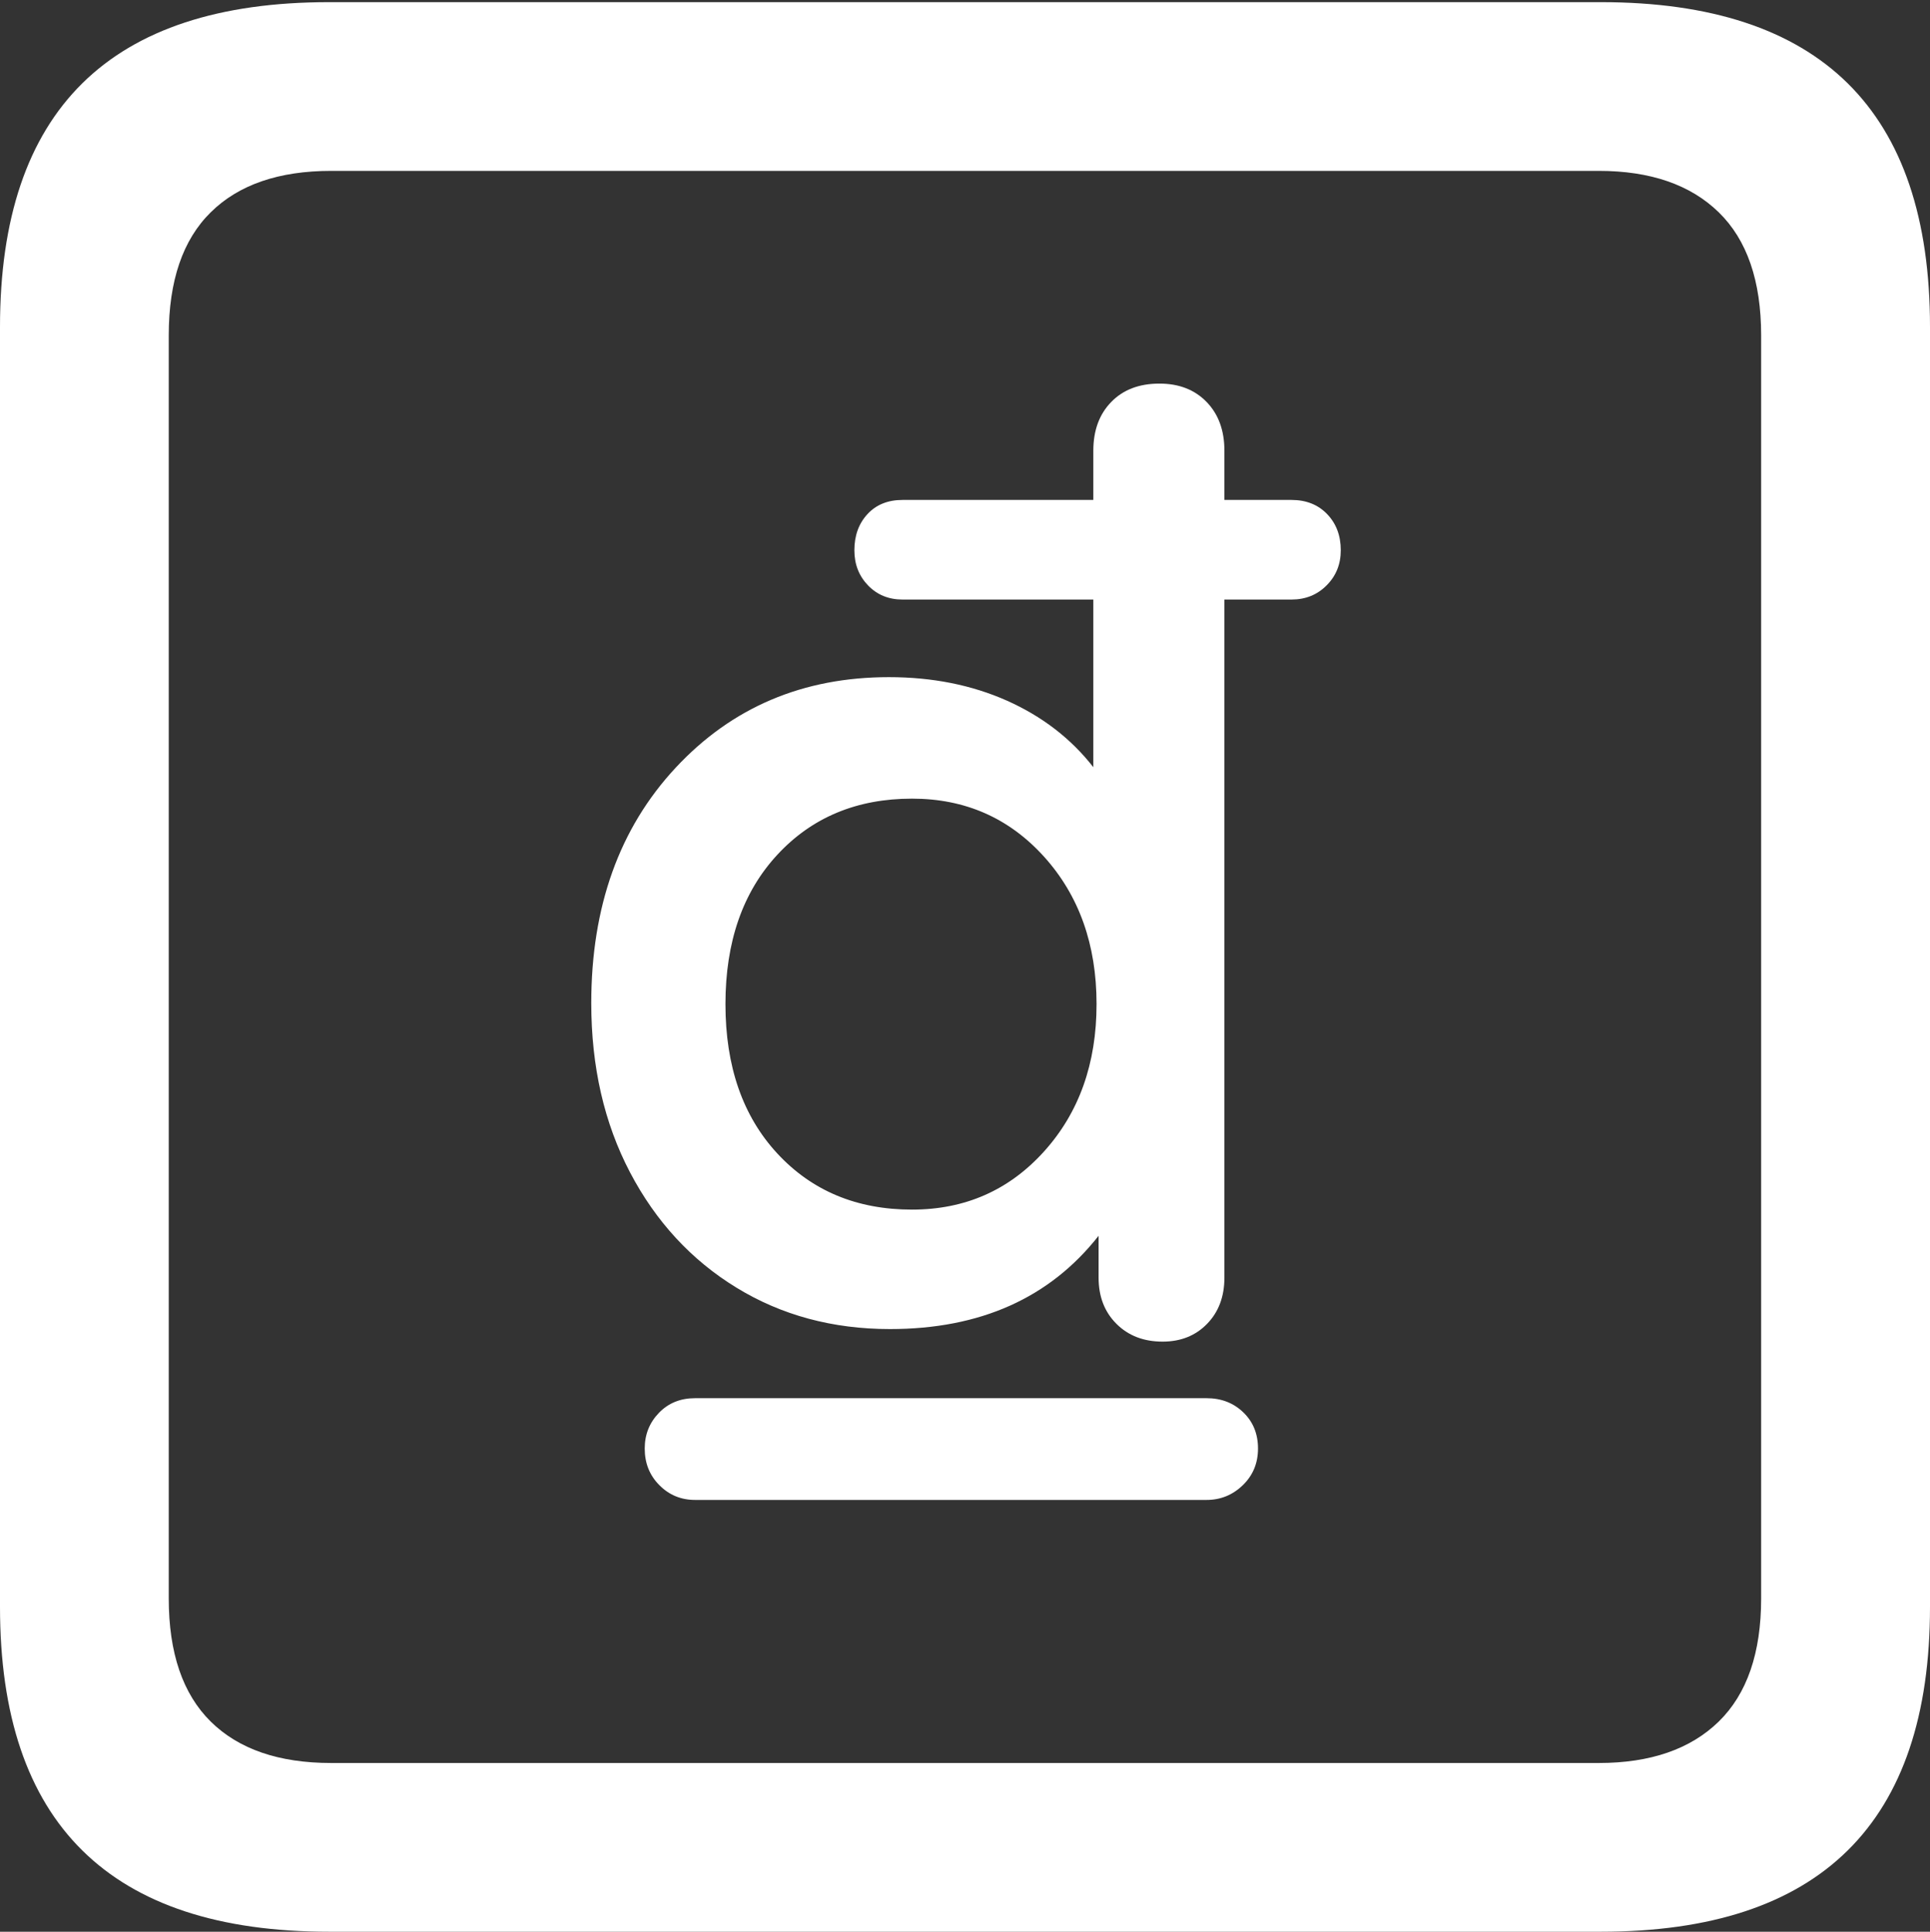 <?xml version="1.0" encoding="UTF-8"?>
<!--Generator: Apple Native CoreSVG 175.5-->
<!DOCTYPE svg
PUBLIC "-//W3C//DTD SVG 1.1//EN"
       "http://www.w3.org/Graphics/SVG/1.1/DTD/svg11.dtd">
<svg version="1.1" xmlns="http://www.w3.org/2000/svg" xmlns:xlink="http://www.w3.org/1999/xlink" width="17.979" height="17.998">
 <rect width="100%" height="100%" fill="#333333" stroke="none"/>
 <g>
  <rect height="17.998" opacity="0" width="17.979" x="0" y="0"/>
  <path d="M3.066 17.998L14.912 17.998Q16.445 17.998 17.212 17.241Q17.979 16.484 17.979 14.971L17.979 3.047Q17.979 1.533 17.212 0.776Q16.445 0.02 14.912 0.02L3.066 0.02Q1.533 0.02 0.767 0.776Q0 1.533 0 3.047L0 14.971Q0 16.484 0.767 17.241Q1.533 17.998 3.066 17.998ZM3.086 16.426Q2.354 16.426 1.963 16.04Q1.572 15.654 1.572 14.893L1.572 3.125Q1.572 2.363 1.963 1.978Q2.354 1.592 3.086 1.592L14.893 1.592Q15.615 1.592 16.011 1.978Q16.406 2.363 16.406 3.125L16.406 14.893Q16.406 15.654 16.011 16.04Q15.615 16.426 14.893 16.426Z" fill="#ffffff"/>
  <path d="M5.508 9.346Q5.508 10.234 5.869 10.923Q6.23 11.611 6.86 11.997Q7.49 12.383 8.291 12.383Q9.551 12.383 10.234 11.514L10.234 11.904Q10.234 12.168 10.4 12.334Q10.566 12.5 10.83 12.5Q11.084 12.5 11.245 12.334Q11.406 12.168 11.406 11.904L11.406 5.586L12.031 5.586Q12.227 5.586 12.358 5.454Q12.49 5.322 12.49 5.127Q12.49 4.922 12.363 4.79Q12.236 4.658 12.031 4.658L11.406 4.658L11.406 4.199Q11.406 3.916 11.24 3.745Q11.074 3.574 10.801 3.574Q10.518 3.574 10.352 3.745Q10.185 3.916 10.185 4.199L10.185 4.658L8.408 4.658Q8.203 4.658 8.081 4.79Q7.959 4.922 7.959 5.127Q7.959 5.322 8.086 5.454Q8.213 5.586 8.408 5.586L10.185 5.586L10.185 7.148Q9.873 6.748 9.38 6.528Q8.887 6.309 8.281 6.309Q7.08 6.309 6.294 7.153Q5.508 7.998 5.508 9.346ZM6.758 9.355Q6.758 8.486 7.241 7.964Q7.725 7.441 8.496 7.441Q9.238 7.441 9.727 7.983Q10.215 8.525 10.215 9.355Q10.215 10.185 9.727 10.727Q9.238 11.27 8.496 11.27Q7.725 11.27 7.241 10.747Q6.758 10.225 6.758 9.355ZM6.006 13.496Q6.006 13.701 6.143 13.838Q6.279 13.975 6.475 13.975L11.24 13.975Q11.435 13.975 11.577 13.838Q11.719 13.701 11.719 13.496Q11.719 13.291 11.582 13.159Q11.445 13.027 11.24 13.027L6.475 13.027Q6.27 13.027 6.138 13.164Q6.006 13.301 6.006 13.496Z" fill="#ffffff"/>
 </g>
</svg>
